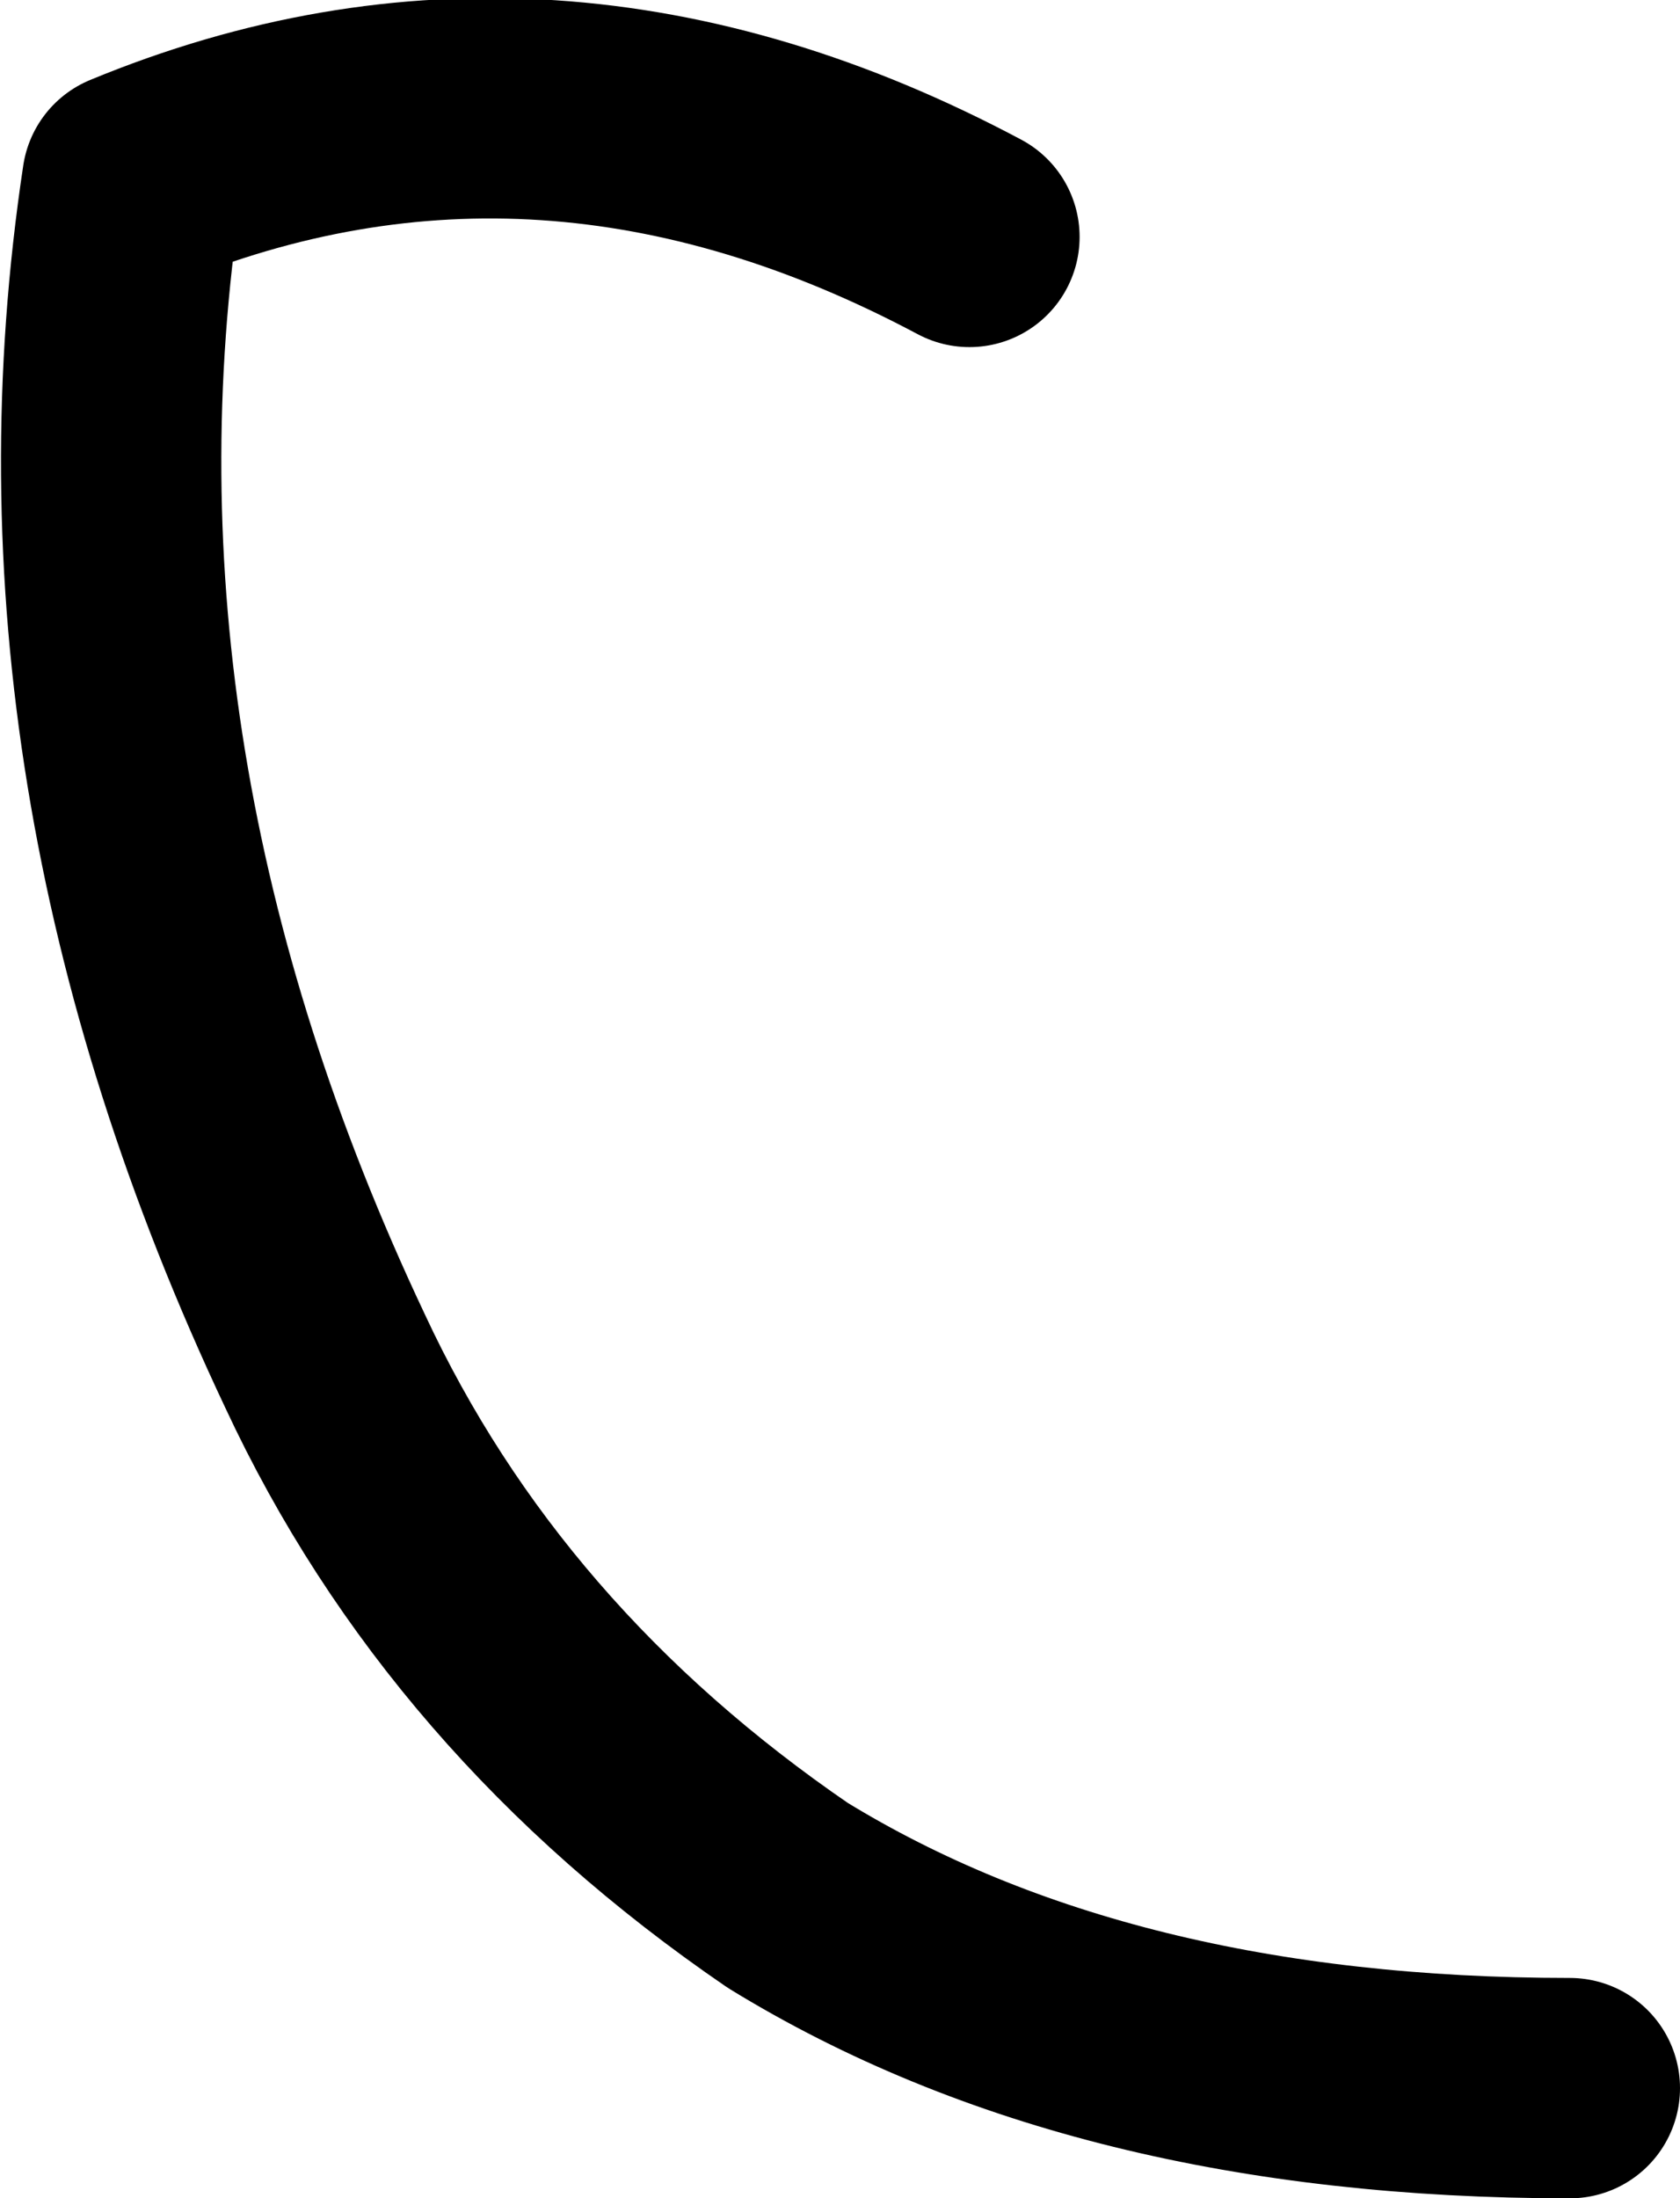 <?xml version="1.0" encoding="UTF-8" standalone="no"?>
<svg xmlns:ffdec="https://www.free-decompiler.com/flash" xmlns:xlink="http://www.w3.org/1999/xlink" ffdec:objectType="shape" height="19.95px" width="15.25px" xmlns="http://www.w3.org/2000/svg">
  <g transform="matrix(1.0, 0.0, 0.0, 1.0, 6.3, 9.95)">
    <path d="M7.95 9.0 Q3.7 9.0 0.85 7.25 -2.0 5.3 -3.35 2.4 -5.9 -3.0 -5.1 -8.3 -1.35 -9.85 2.5 -7.8" fill="none" stroke="#000000" stroke-linecap="round" stroke-linejoin="round" stroke-width="2.0"/>
  </g>
</svg>
